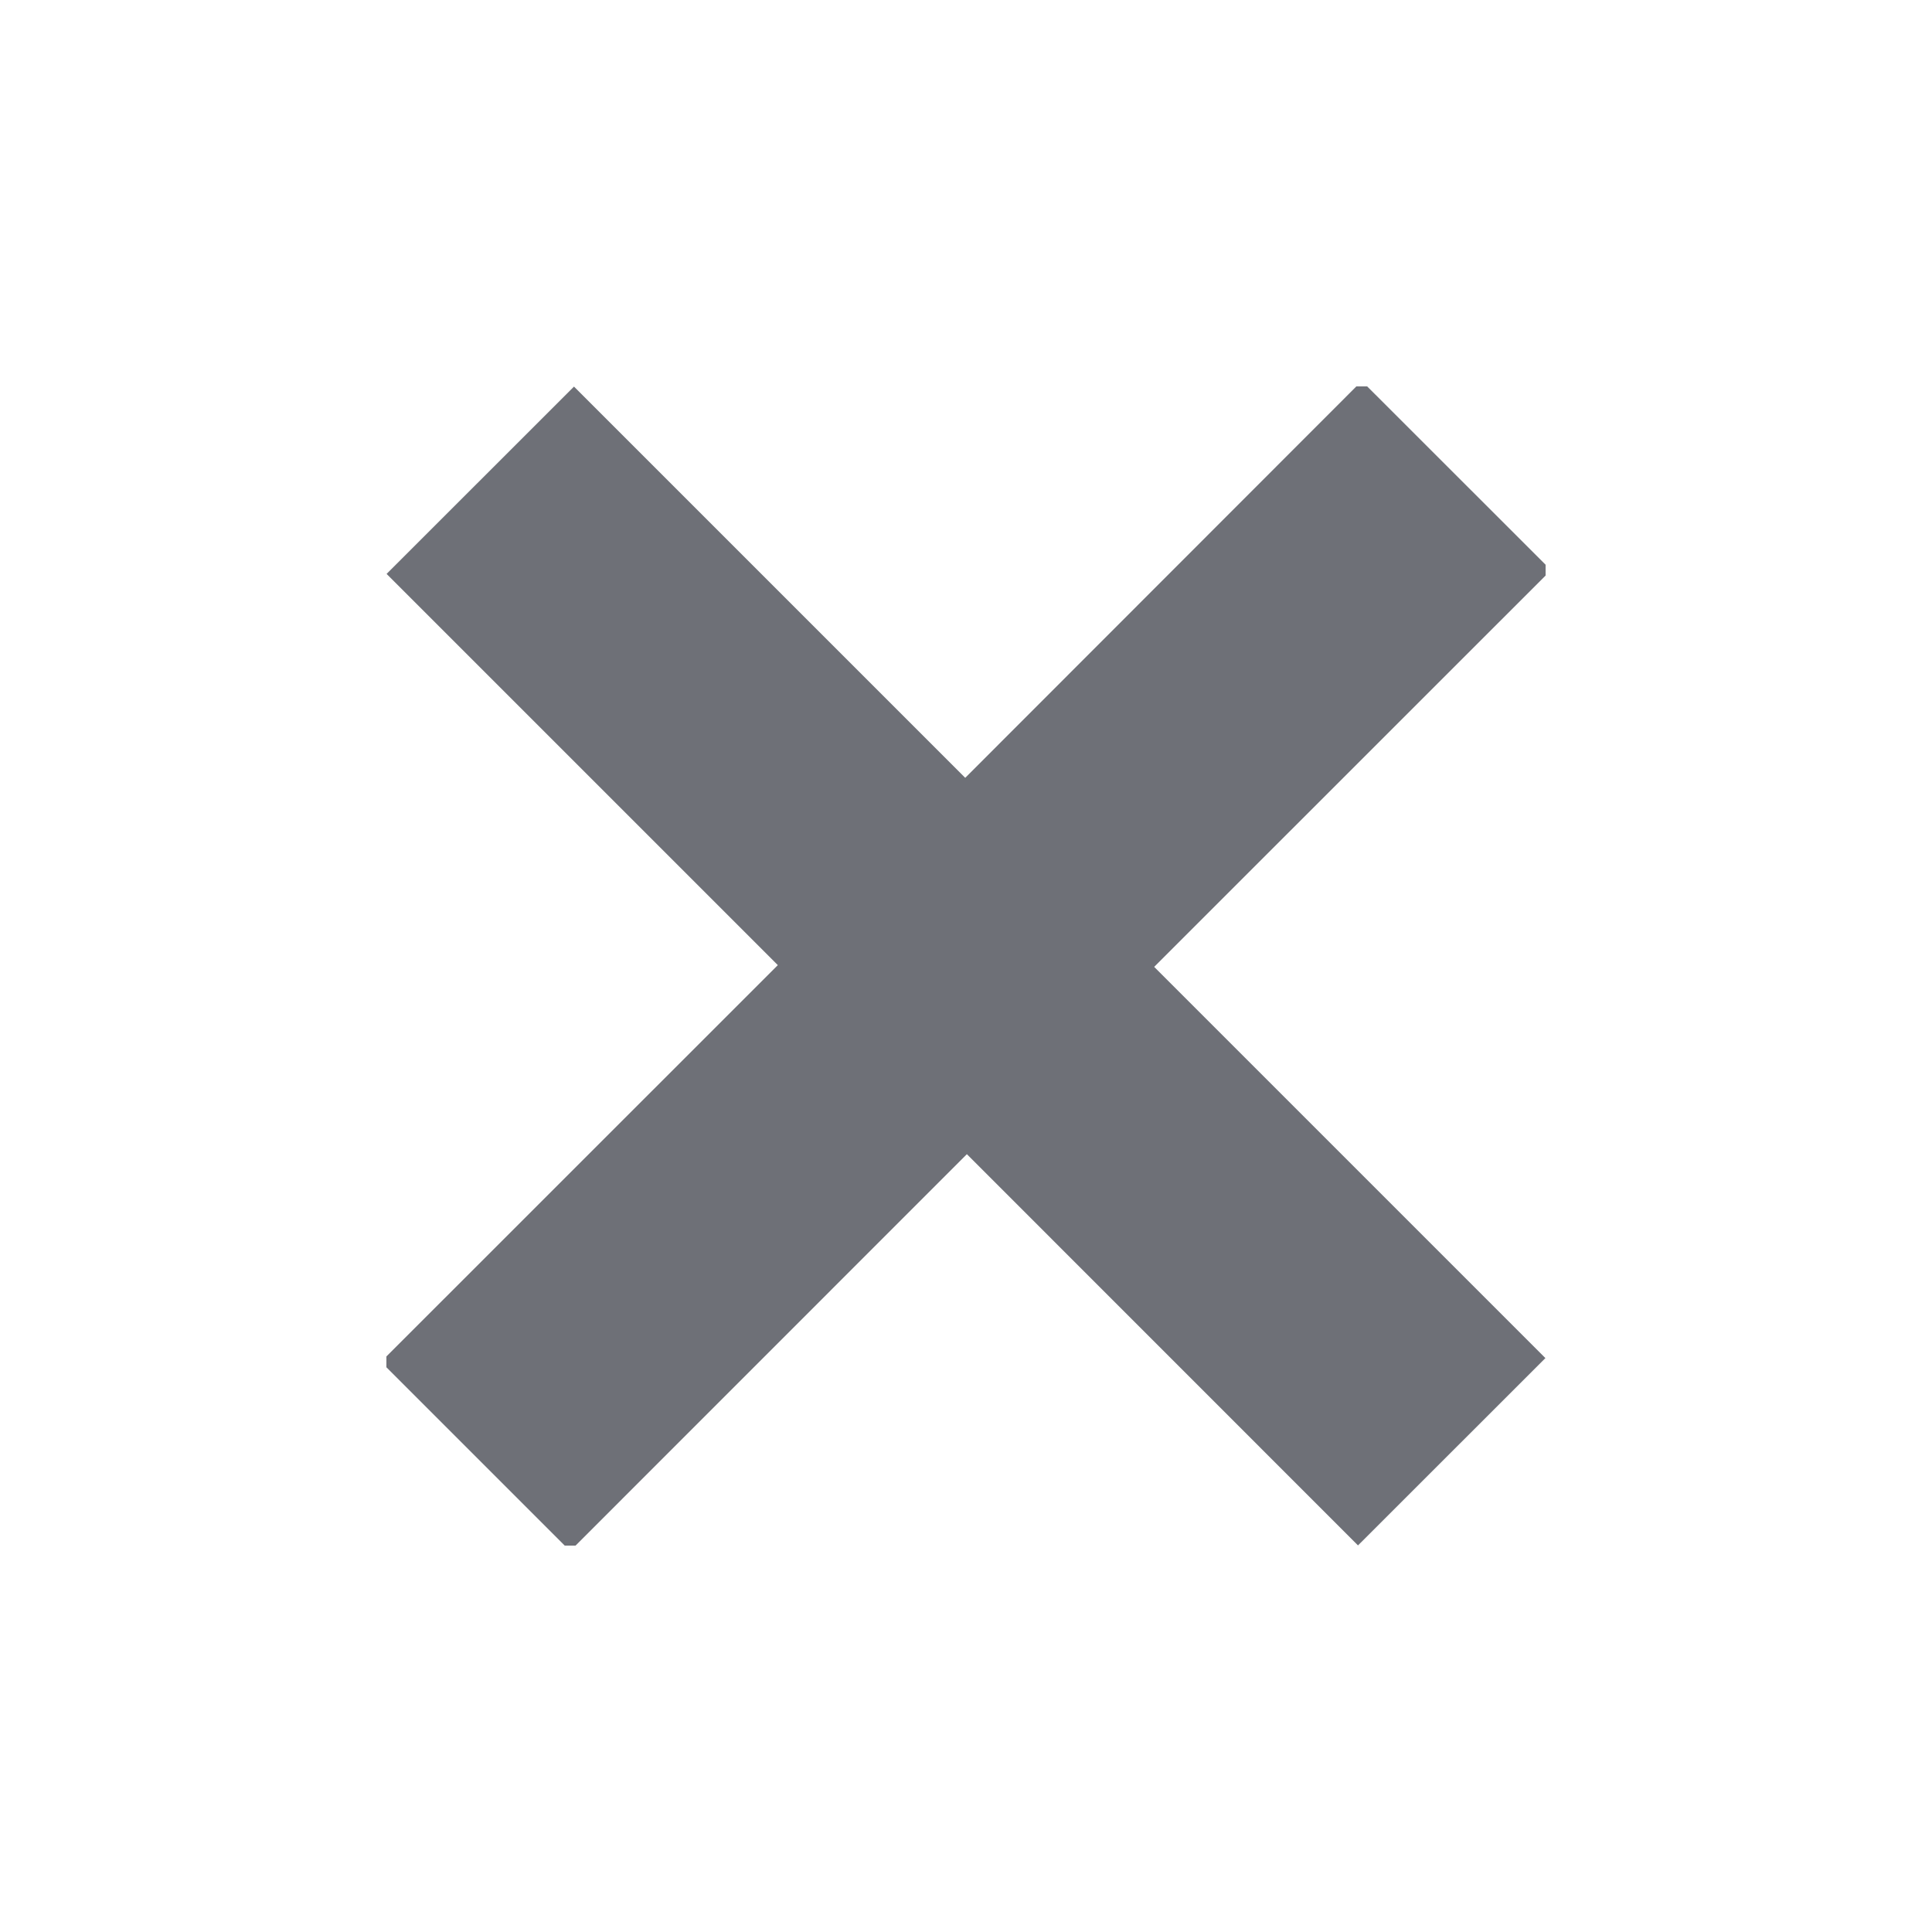<svg width="20" height="20" viewBox="0 0 20 20" xmlns="http://www.w3.org/2000/svg">
    <path d="M16 5.846v.112l-4.052 4.051 4.05 4.05-1.94 1.939-4.049-4.05L5.958 16h-.112L4 14.154v-.112l4.052-4.051-4.05-4.05 1.94-1.939 4.05 4.05L14.041 4h.112z" fill="#6E7077" fill-rule="evenodd"/>
</svg>
